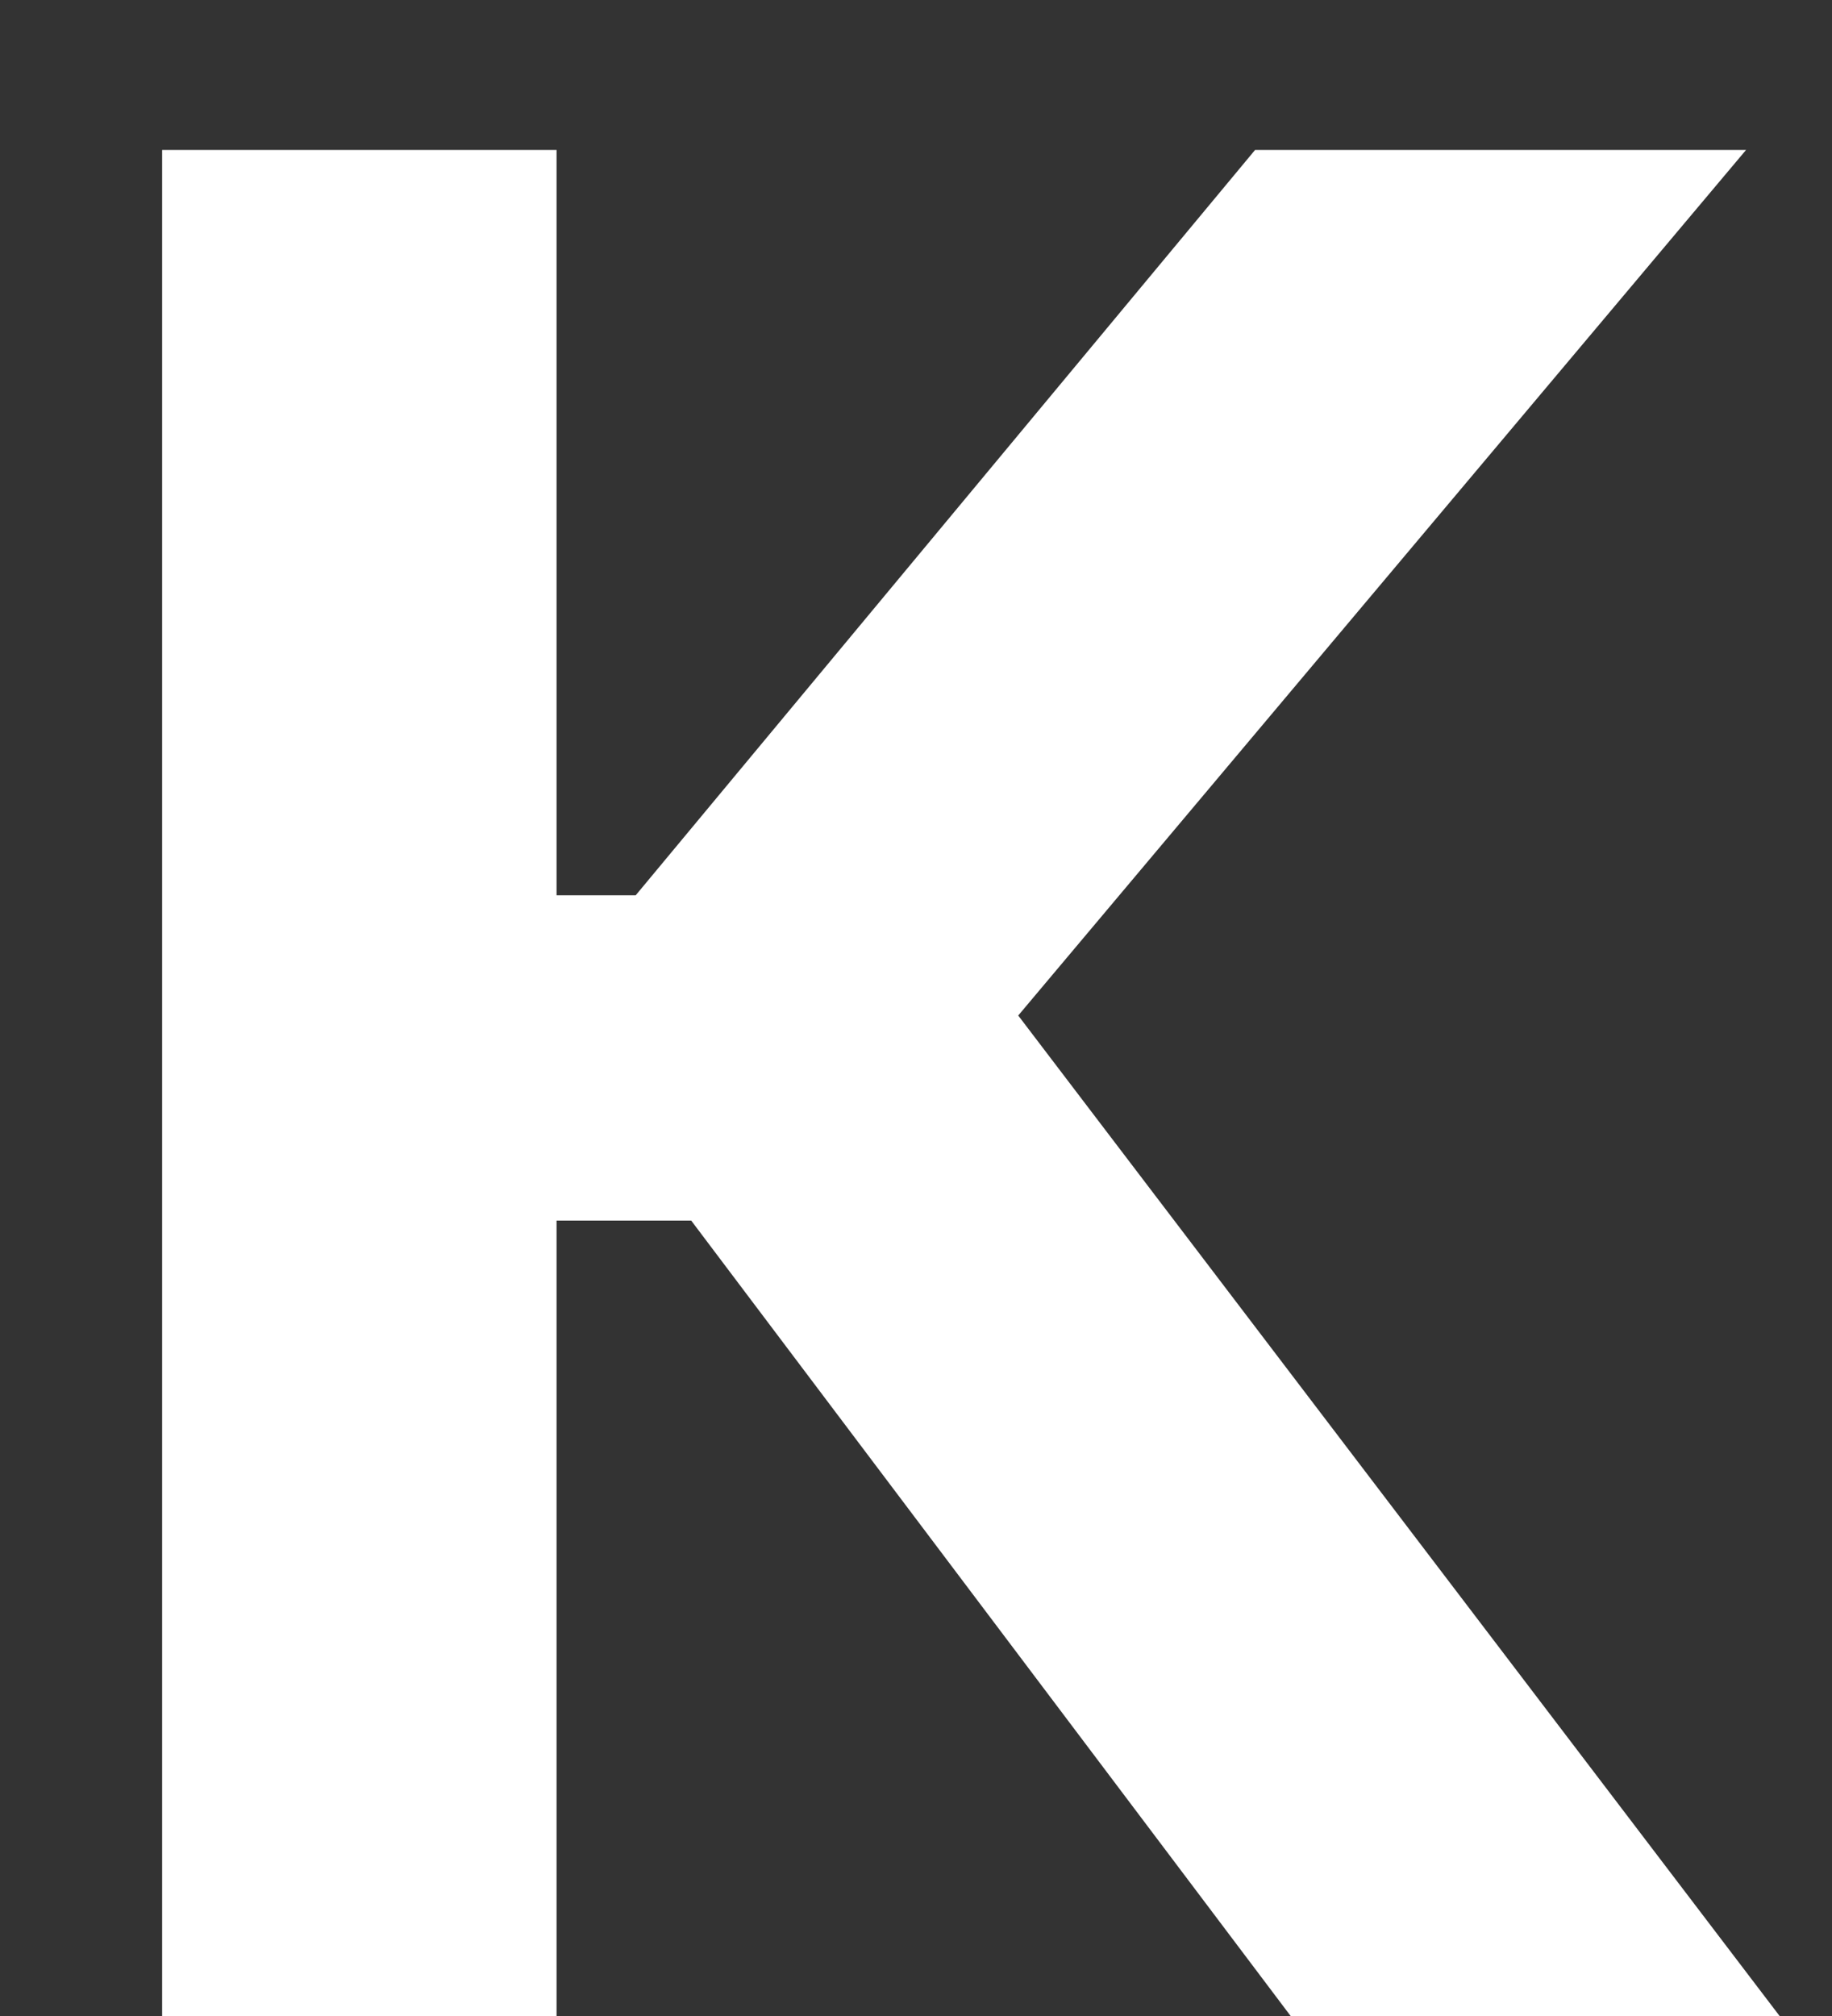 <svg width="10" height="11" viewBox="0 0 10 11" fill="none" xmlns="http://www.w3.org/2000/svg">
<rect x="0" y="0" width="10" height="11" fill="#333333" stroke="none"/>
<path d="M7.045 11H9.714L5.558 5.541L9.531 0.818H6.851L3.47 4.885H3.038V0.818H0.885V11H3.038V6.66H3.773L7.045 11Z" fill="white"/>
</svg>
